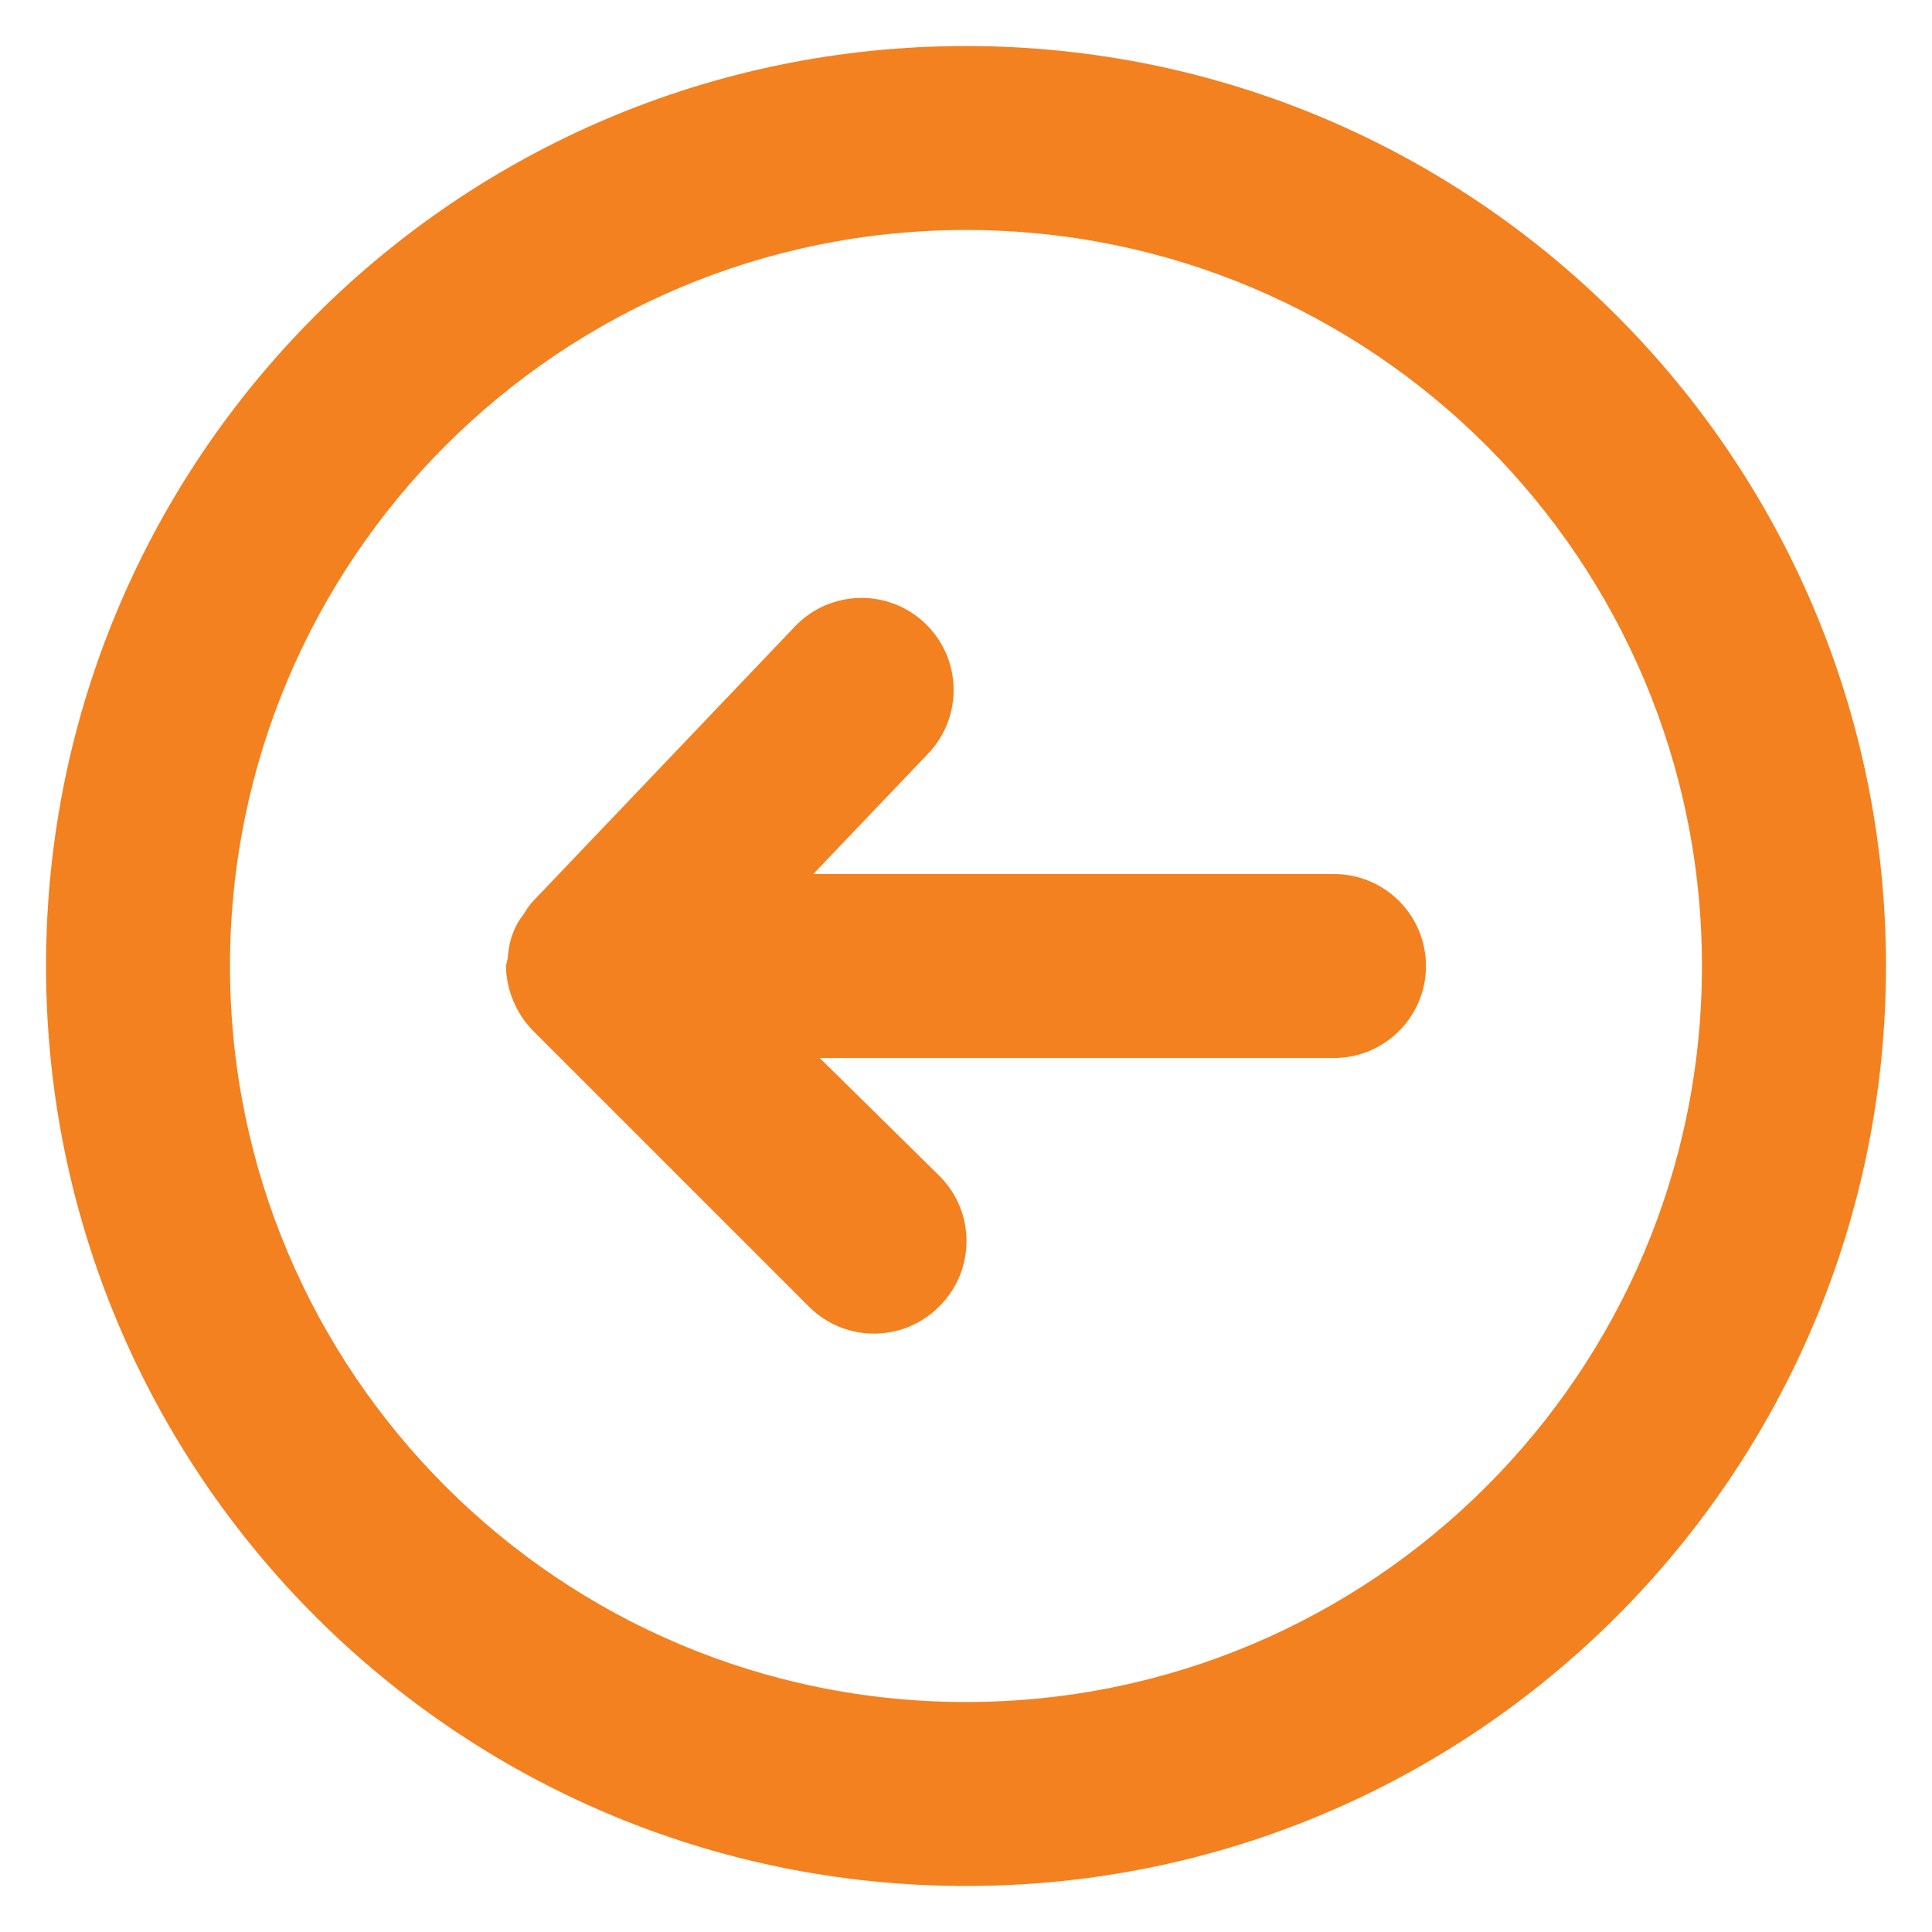 <svg width="28" height="28" viewBox="0 0 28 28" fill="none" xmlns="http://www.w3.org/2000/svg">
<path fill-rule="evenodd" clip-rule="evenodd" d="M14 0.667C6.636 0.667 0.667 6.636 0.667 14C0.667 21.364 6.636 27.333 14 27.333C21.364 27.333 27.333 21.364 27.333 14C27.333 6.636 21.364 0.667 14 0.667ZM14 24.667C8.109 24.667 3.333 19.891 3.333 14C3.333 8.109 8.109 3.333 14 3.333C19.891 3.333 24.666 8.109 24.666 14C24.666 19.891 19.891 24.667 14 24.667ZM11.787 12.667H19.333C20.07 12.667 20.666 13.264 20.666 14C20.666 14.736 20.07 15.333 19.333 15.333H11.88L13.613 17.04L13.621 17.048C14.139 17.571 14.136 18.415 13.613 18.933L13.605 18.941C13.083 19.46 12.238 19.456 11.72 18.933L7.72 14.933C7.6 14.81 7.505 14.666 7.44 14.507C7.372 14.347 7.335 14.174 7.333 14L7.36 13.88C7.366 13.752 7.393 13.626 7.44 13.507C7.475 13.415 7.525 13.33 7.587 13.253C7.622 13.193 7.662 13.135 7.707 13.08L11.52 9.08C12.028 8.546 12.873 8.525 13.406 9.033C13.94 9.542 13.961 10.386 13.453 10.92L11.787 12.667Z" fill="#f38120"/>
</svg>
